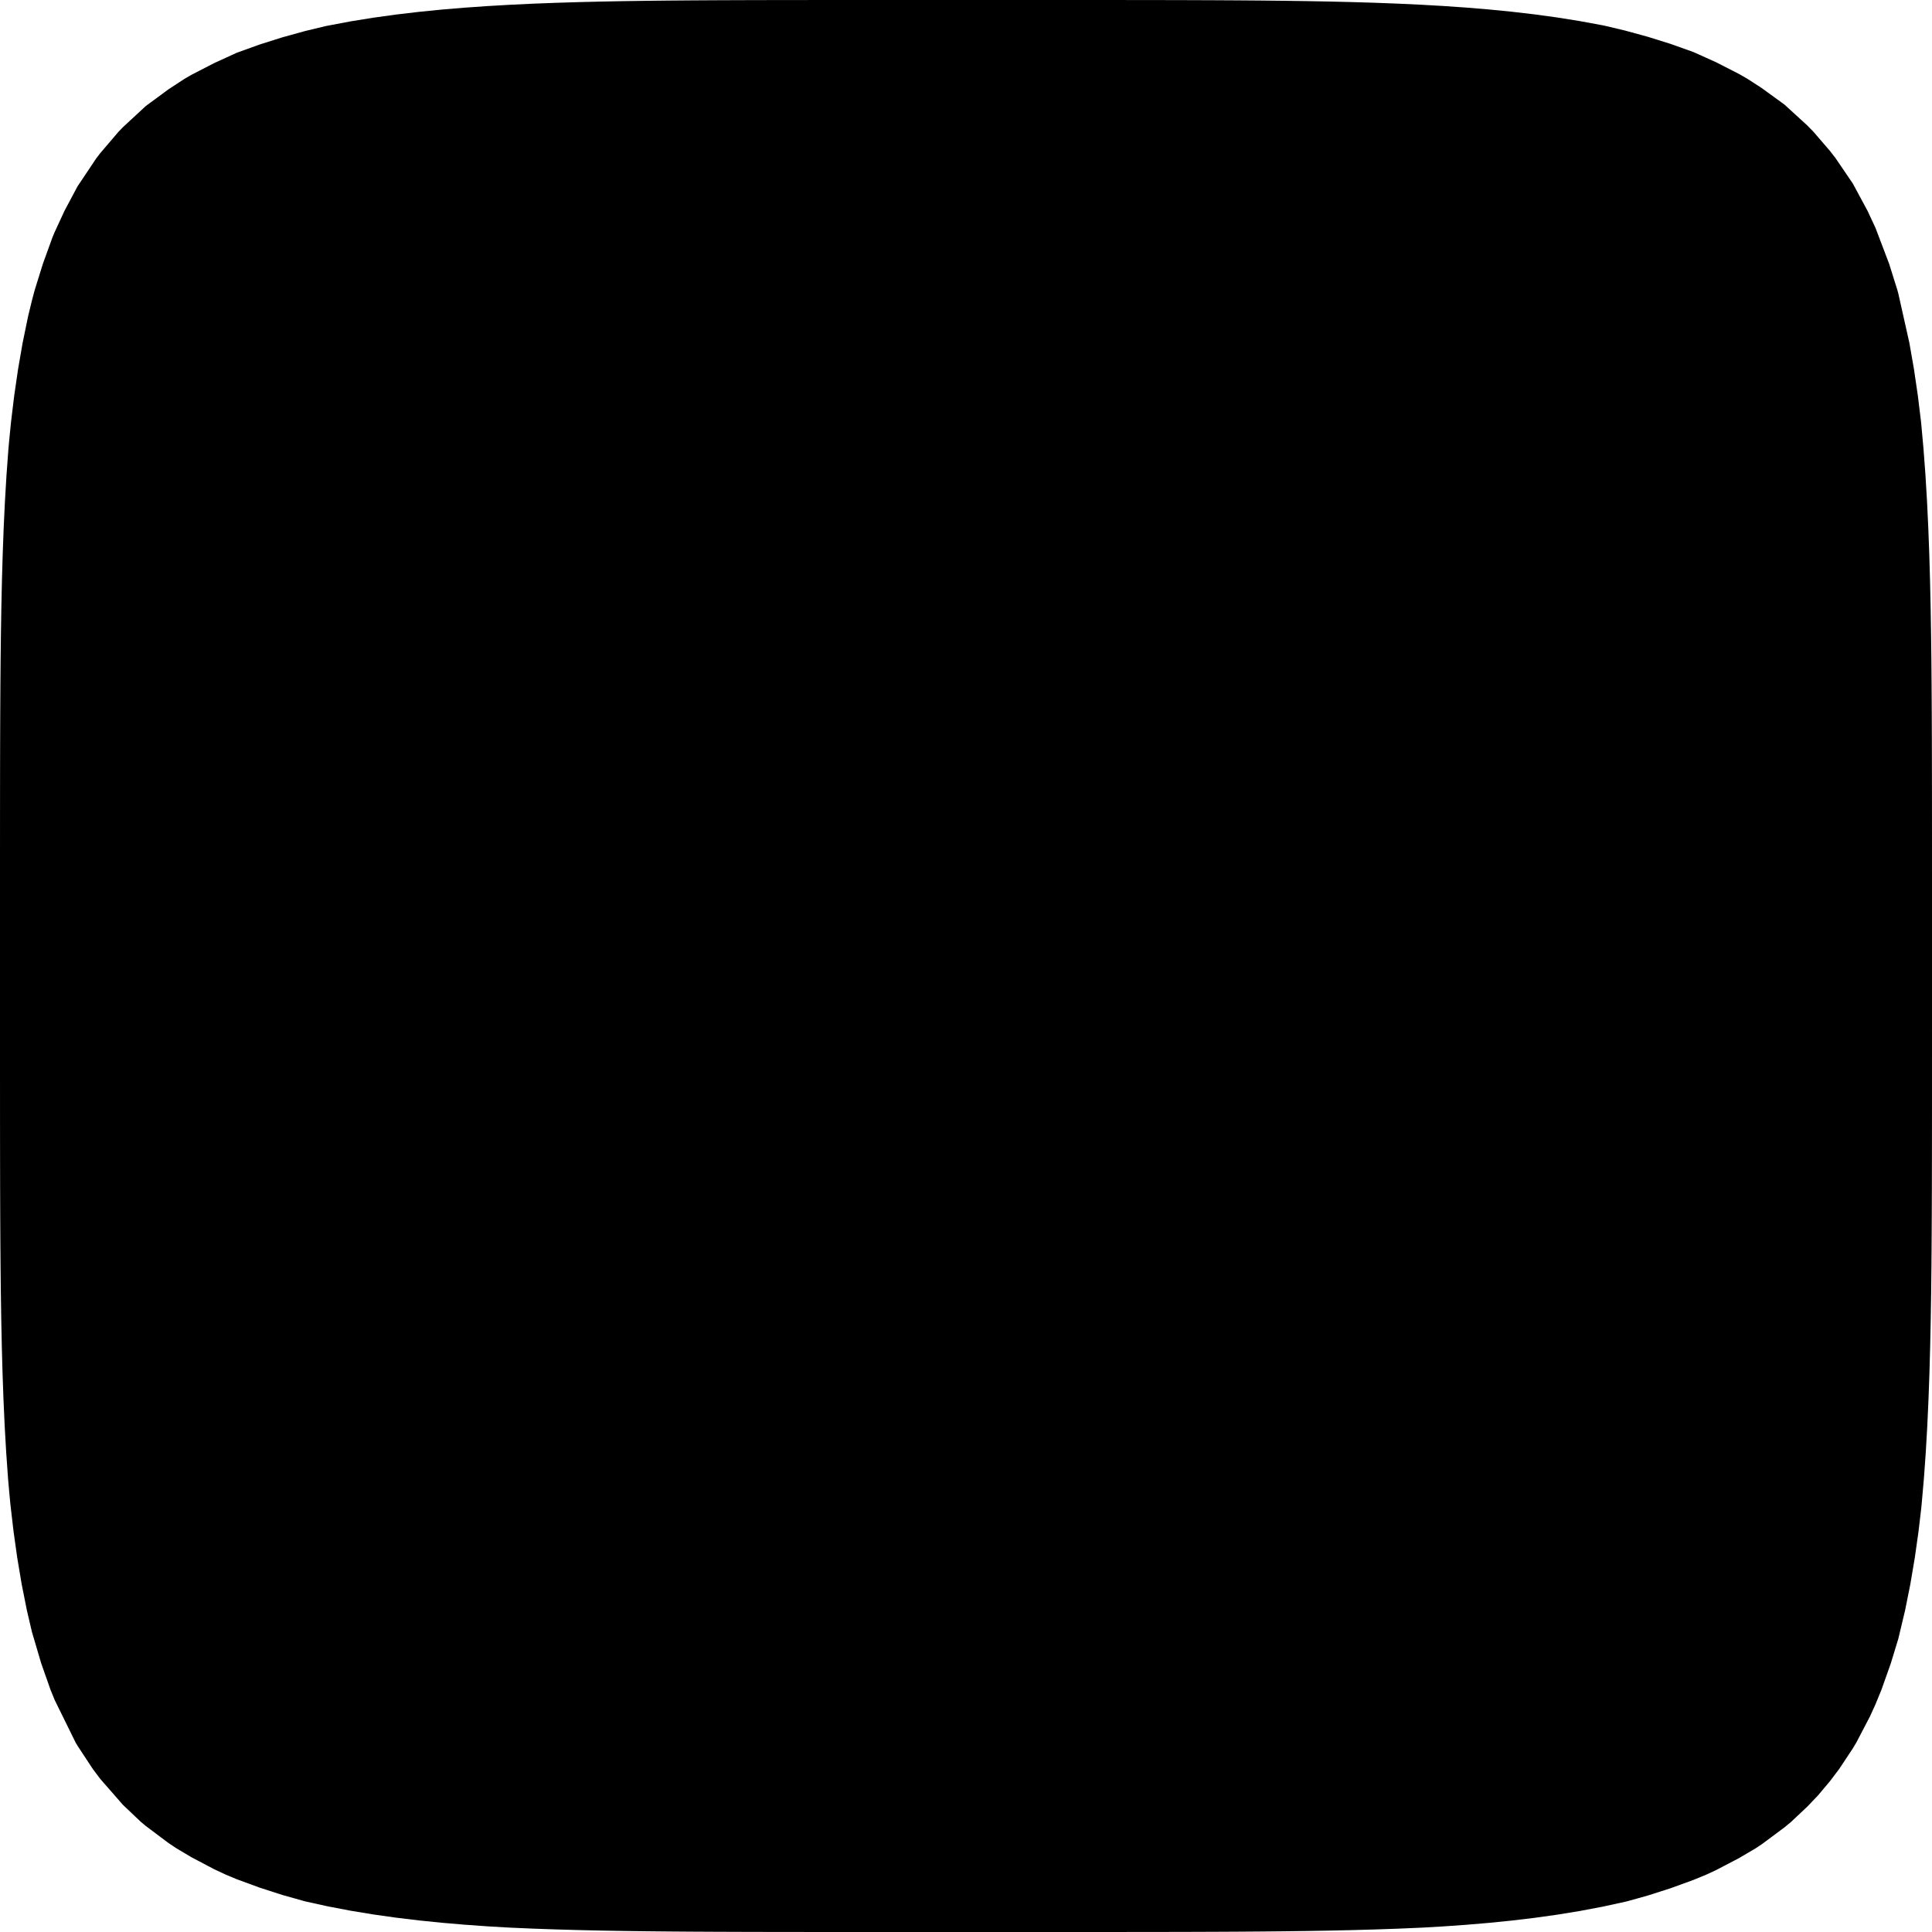 <svg xmlns="http://www.w3.org/2000/svg" viewBox="0 0 1024 1024"><polygon points="1024 517.703 1024 531.7 1024 545.696 1023.999 559.692 1023.997 573.688 1023.993 587.685 1023.983 601.681 1023.965 615.677 1023.935 629.674 1023.885 643.67 1023.81 657.666 1023.699 671.663 1023.542 685.659 1023.325 699.655 1023.032 713.652 1022.646 727.648 1022.146 741.644 1021.508 755.64 1020.705 769.637 1019.707 783.633 1018.48 797.629 1018.224 800.033 1016.865 811.626 1014.886 825.622 1012.522 839.618 1009.716 853.615 1006.16 868.52 1002.172 881.607 997.21 895.604 994.096 903.192 991.191 909.6 983.885 923.596 982.033 926.693 974.809 937.592 969.969 943.996 963.592 951.589 957.905 957.55 949.365 965.585 945.842 968.515 933.778 977.491 930.627 979.581 921.714 984.829 909.65 991.142 904.396 993.578 897.587 996.388 885.523 1000.78 873.459 1004.641 862.983 1007.574 861.395 1007.971 849.332 1010.599 837.268 1012.877 825.204 1014.841 813.14 1016.524 801.077 1017.959 789.013 1019.172 776.949 1020.192 764.886 1021.042 755.818 1021.57 752.822 1021.727 740.758 1022.242 728.694 1022.659 716.631 1022.993 704.567 1023.257 692.503 1023.462 680.439 1023.619 668.376 1023.738 656.312 1023.824 644.248 1023.886 632.184 1023.93 620.121 1023.959 608.057 1023.977 595.993 1023.988 583.93 1023.995 571.866 1023.998 559.802 1023.999 547.738 1024 535.674 1024 523.611 1024 511.547 1024 499.483 1024 487.42 1024 475.356 1024 463.292 1023.999 451.228 1023.998 439.165 1023.994 427.101 1023.988 415.037 1023.976 402.973 1023.957 390.91 1023.927 378.846 1023.882 366.782 1023.819 354.719 1023.73 342.655 1023.609 330.591 1023.448 318.527 1023.239 306.464 1022.97 294.4 1022.631 282.336 1022.207 270.272 1021.683 268.137 1021.57 258.209 1020.984 246.145 1020.122 234.081 1019.088 222.017 1017.858 209.954 1016.406 197.89 1014.703 185.826 1012.716 173.762 1010.413 161.699 1007.757 149.635 1004.367 137.571 1000.468 125.508 996.033 119.613 993.578 113.444 990.692 101.38 984.321 93.399 979.581 89.316 976.848 77.253 967.796 74.616 965.585 65.189 956.643 53.125 942.849 49.183 937.592 41.061 925.241 40.085 923.596 28.998 901.073 26.77 895.604 21.845 881.607 16.934 864.99 14.267 853.615 11.482 839.618 9.135 825.622 7.171 811.626 5.542 797.629 4.87 790.611 4.263 783.633 3.272 769.637 2.475 755.64 1.841 741.644 1.344 727.648 0.961 713.652 0.671 699.655 0.455 685.659 0.299 671.663 0.189 657.666 0.114 643.67 0.065 629.674 0.035 615.677 0.017 601.681 0.007 587.685 0.003 573.688 0.001 559.692 0 545.696 0 531.7 0 517.703 0 503.707 0 489.711 0 475.714 0.001 461.718 0.003 447.722 0.009 433.725 0.019 419.729 0.039 405.733 0.073 391.736 0.126 377.74 0.207 363.744 0.325 349.748 0.491 335.751 0.72 321.755 1.027 307.759 1.43 293.762 1.951 279.766 2.615 265.77 3.447 251.773 4.479 237.777 4.87 233.447 5.831 223.781 7.521 209.784 9.555 195.788 11.983 181.792 14.858 167.796 16.934 159.209 18.376 153.799 22.736 139.803 27.804 125.807 28.998 122.955 34.153 111.81 41.061 98.823 51.098 83.818 53.125 81.181 62.827 69.821 65.189 67.385 77.253 56.213 89.316 47.325 97.72 41.829 101.38 39.704 113.444 33.476 125.508 27.958 137.571 23.606 149.635 19.792 161.699 16.453 172.552 13.836 185.826 11.321 197.89 9.377 209.954 7.709 222.017 6.288 234.081 5.084 246.145 4.073 258.209 3.229 270.272 2.531 282.336 1.959 294.4 1.496 306.464 1.125 318.527 0.831 330.591 0.602 342.655 0.427 354.719 0.295 366.782 0.198 378.846 0.128 390.91 0.08 402.973 0.047 415.037 0.026 427.101 0.014 439.165 0.006 451.228 0.003 463.292 0.001 475.356 0 487.42 0 499.483 0 511.547 0 523.611 0 535.674 0 547.738 0 559.802 0.001 571.866 0.002 583.93 0.006 595.993 0.013 608.057 0.025 620.121 0.045 632.184 0.077 644.248 0.124 656.312 0.192 668.376 0.287 680.439 0.416 692.503 0.588 704.567 0.812 716.631 1.1 728.694 1.465 740.758 1.921 752.822 2.484 764.886 3.171 776.949 4.003 789.013 5.002 801.077 6.19 813.14 7.594 825.204 9.242 837.268 11.164 849.332 13.394 851.407 13.836 861.395 16.219 873.459 19.524 885.523 23.3 897.587 27.597 909.65 33.035 921.714 39.207 926.269 41.829 933.778 46.697 945.842 55.466 957.905 66.499 961.152 69.821 969.969 80.062 972.879 83.818 982.033 97.28 989.863 111.81 994.096 120.894 1001.274 139.803 1005.667 153.799 1006.16 155.635 1012.018 181.792 1014.463 195.788 1016.512 209.784 1018.214 223.781 1019.489 237.777 1020.529 251.773 1021.367 265.77 1022.035 279.766 1022.56 293.762 1022.966 307.759 1023.275 321.755 1023.505 335.751 1023.673 349.748 1023.792 363.744 1023.873 377.74 1023.927 391.736 1023.961 405.733 1023.981 419.729 1023.991 433.725 1023.997 447.722 1023.999 461.718 1024 475.714 1024 489.711 1024 503.707 1024 517.703"/></svg>